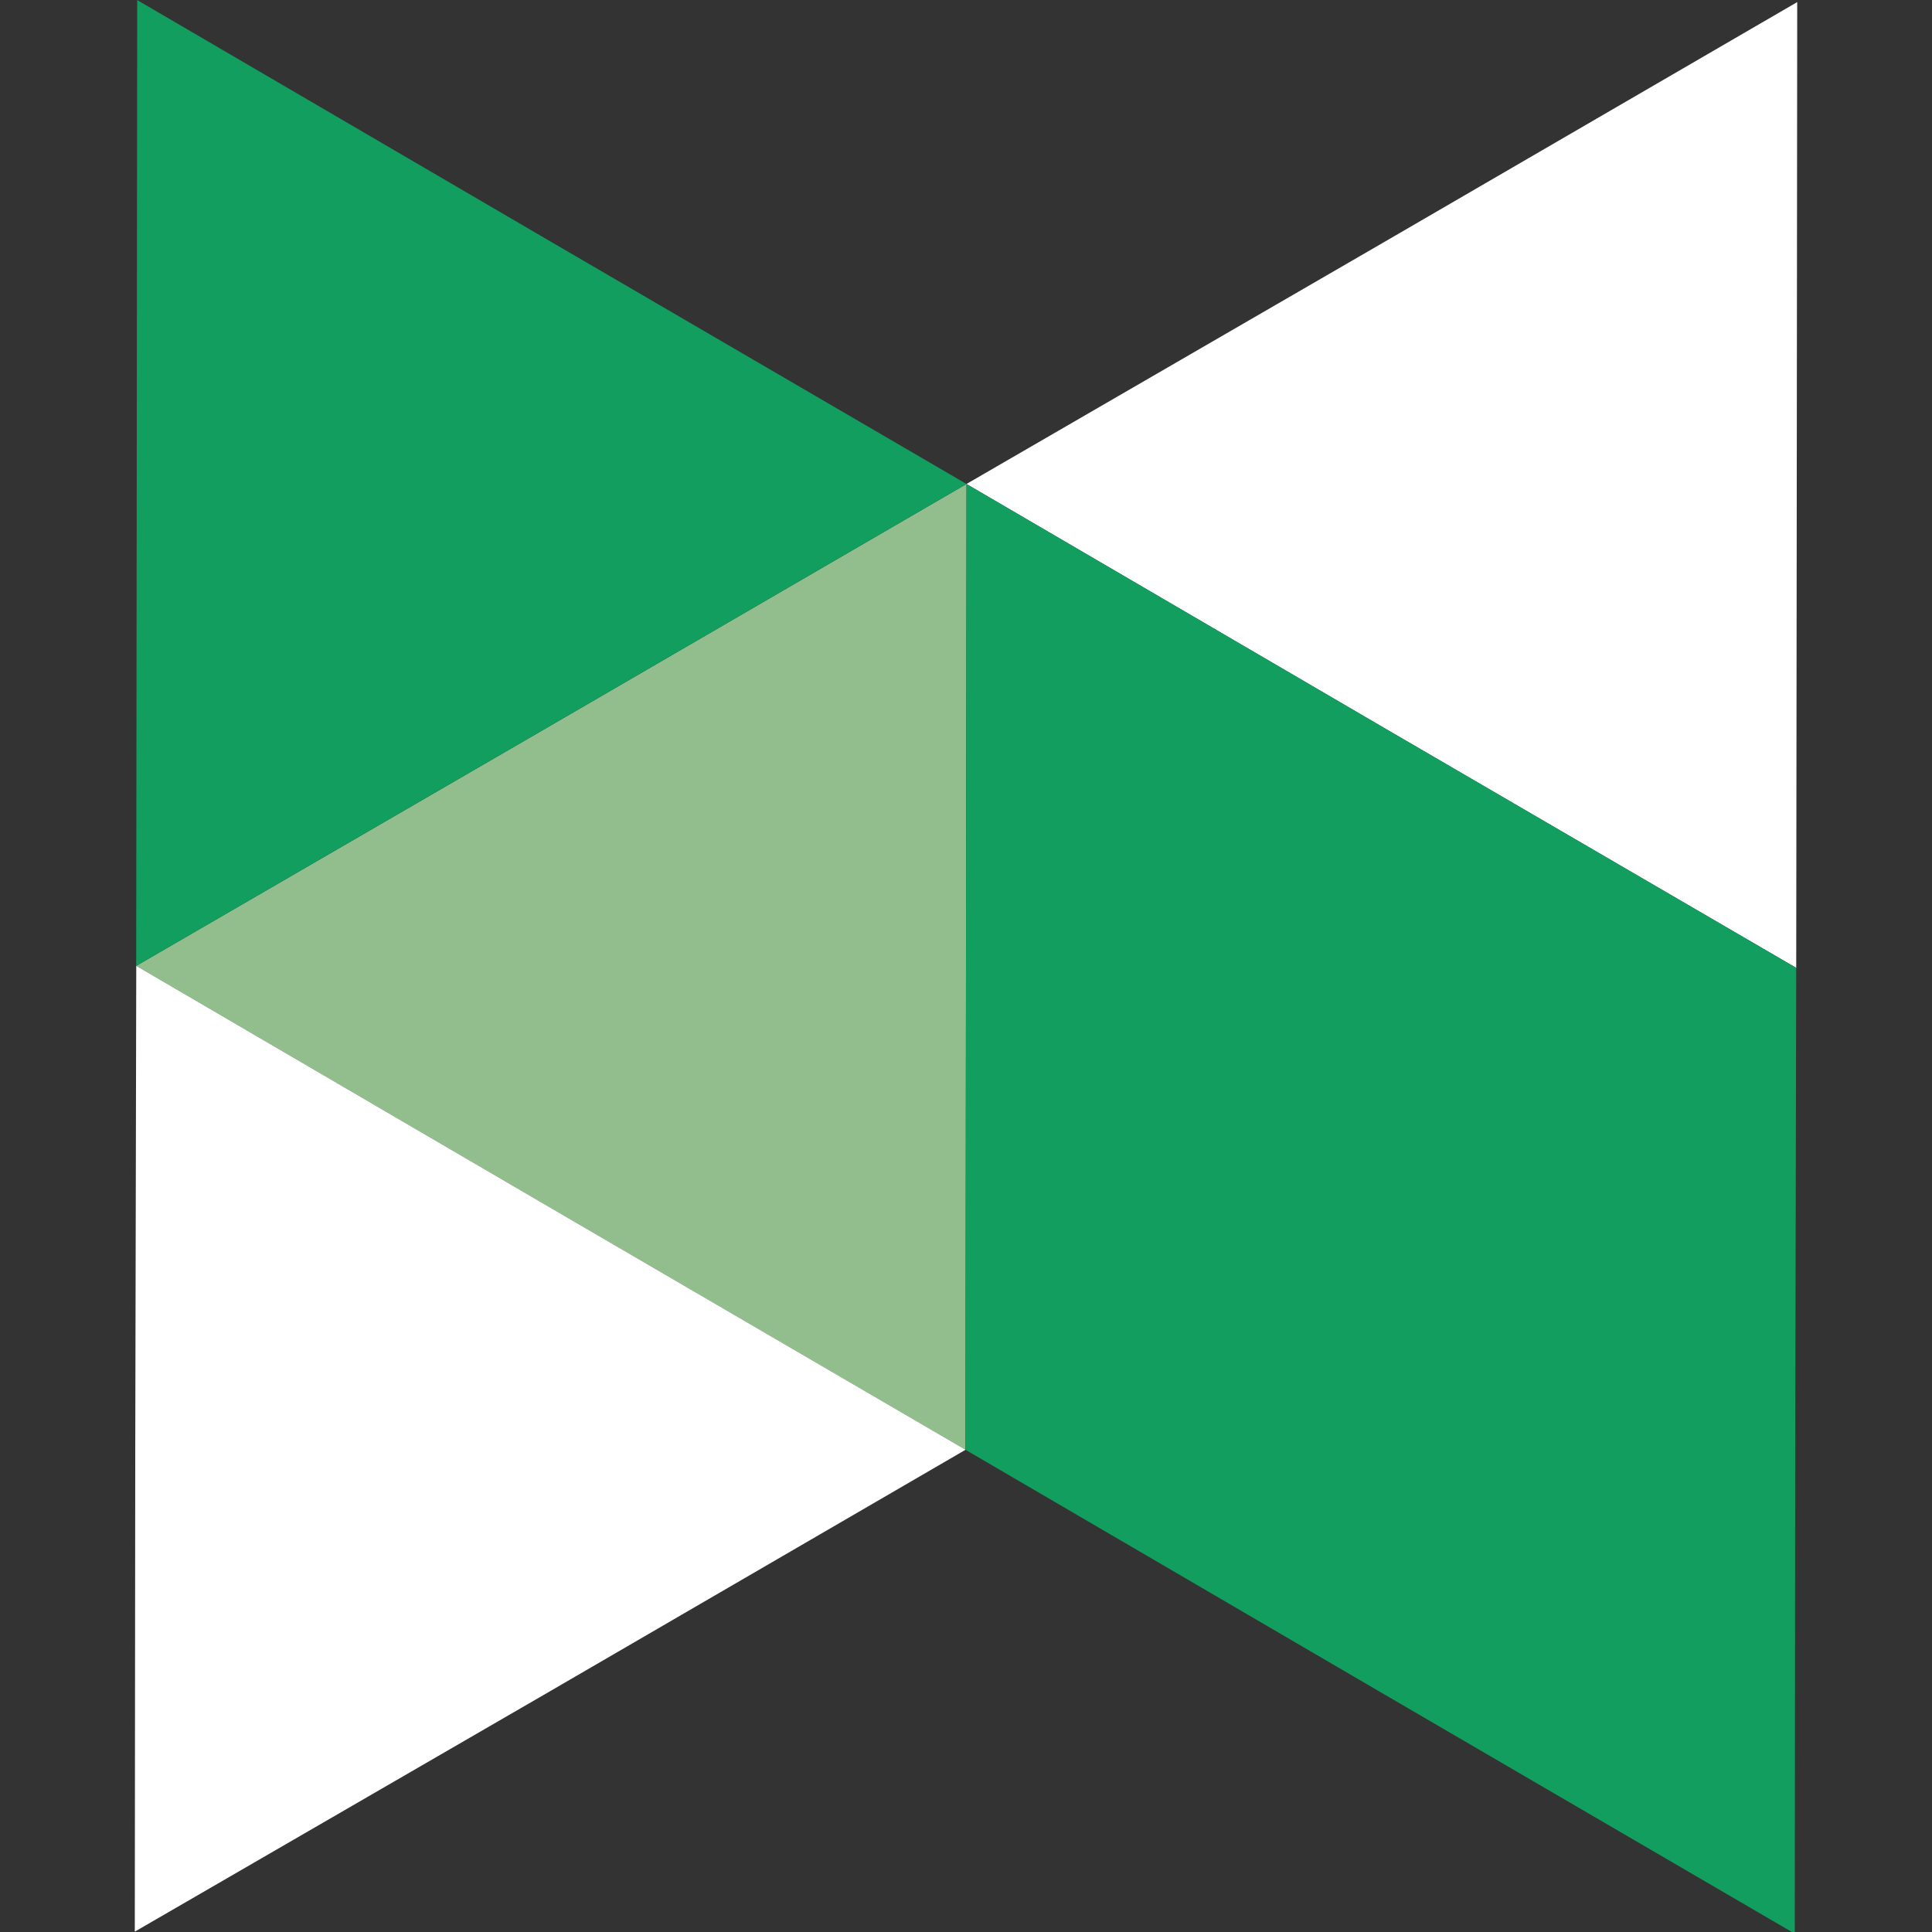 <svg width="256" height="256" fill="none" xmlns="http://www.w3.org/2000/svg"><rect width="100%" height="100%" fill="#333333" stroke="none"/><g clip-path="url(#prefix__clip0_1433_861)"><path d="M238.08 64.264l-.071 63.986L183 96.221l-54.938-32.09 55.07-31.896L238.141.277l-.061 63.987z" fill="#fff"/><path d="M127.999 128.116l-.071 63.987-54.938-32.029-54.937-32.091L73.06 96.087 128.07 64.13l-.071 63.986z" fill="#92BE8D"/><path d="M18.118 63.996L18.18.01 73.117 32.1l54.947 32.03-55.008 31.957-55.01 31.896.072-63.987z" fill="#119E5F"/><path d="M17.922 191.969l.133-63.987 54.947 32.091 54.938 32.029-55.009 31.968-55.07 31.885.061-63.986z" fill="#fff"/><path d="M183.01 96.22l-54.948-32.09-.061 63.986-.071 63.987 54.947 32.09 54.938 32.029.061-63.986.132-63.986-54.998-32.03z" fill="#119E5F"/></g><defs><clipPath id="prefix__clip0_1433_861"><path fill="#fff" d="M0 0h256v256H0z"/></clipPath></defs></svg>
